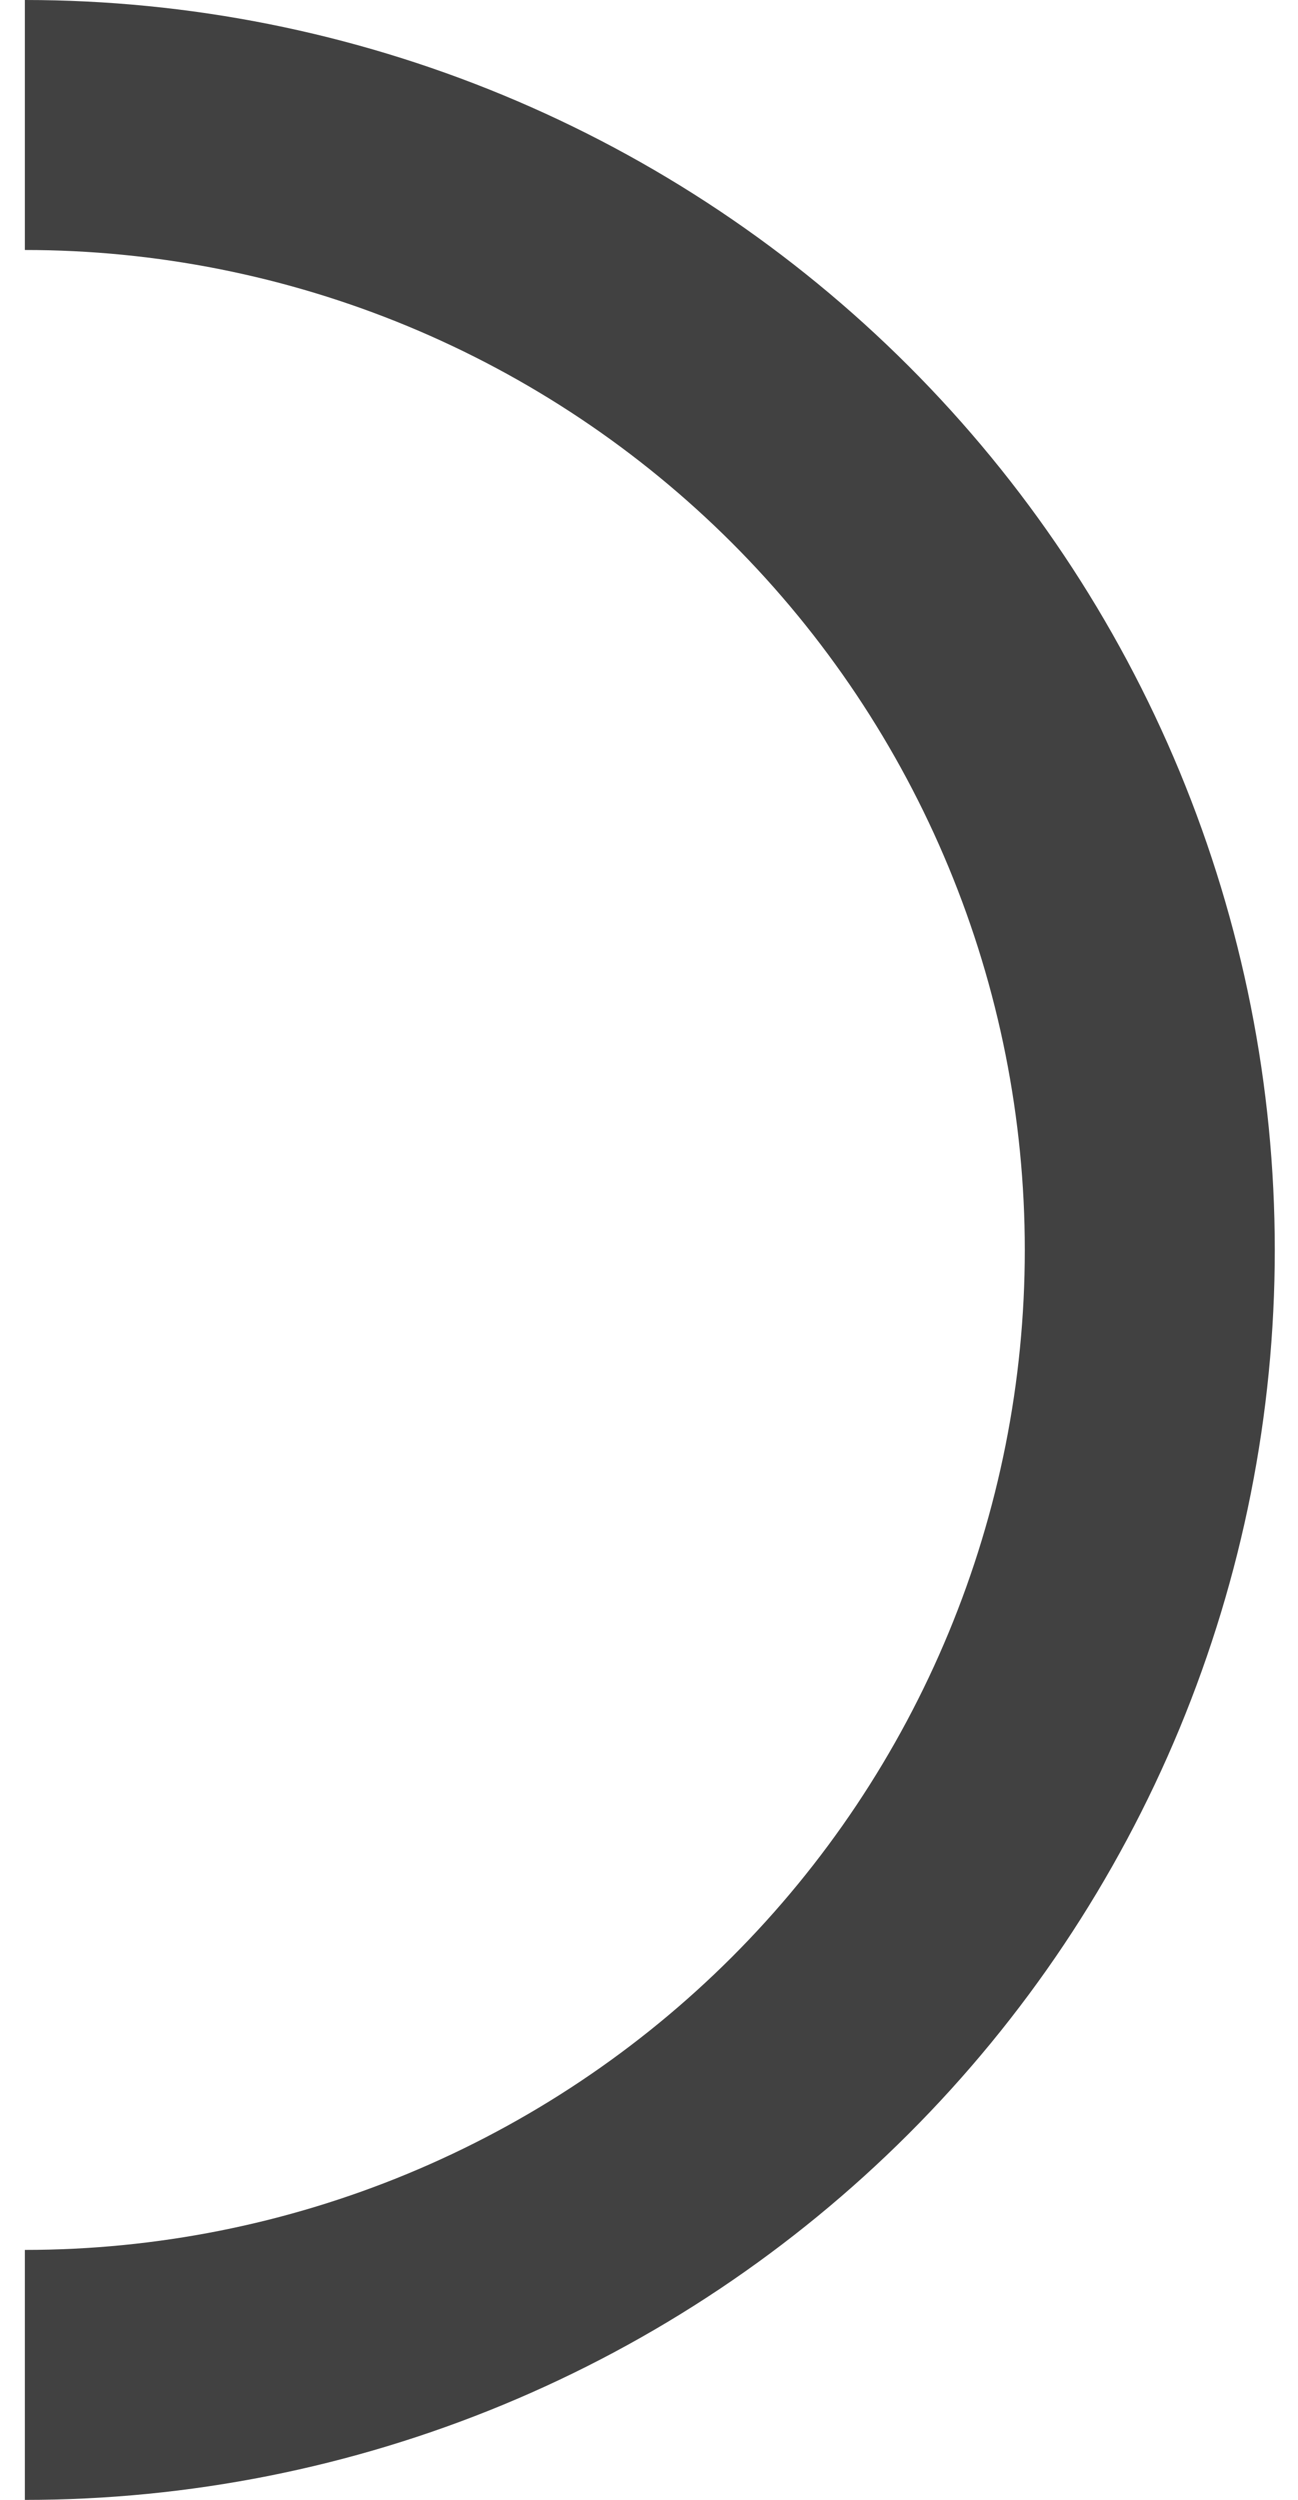 <svg width="27" height="52" viewBox="0 0 27 52" fill="none" xmlns="http://www.w3.org/2000/svg">
<path d="M0.517 0C3.931 4.71053e-07 7.312 0.673 10.466 1.979C13.621 3.286 16.487 5.201 18.901 7.615C21.316 10.03 23.231 12.896 24.538 16.05C25.844 19.205 26.517 22.586 26.517 26C26.517 29.414 25.844 32.795 24.538 35.95C23.231 39.104 21.316 41.971 18.901 44.385C16.487 46.799 13.621 48.714 10.466 50.021C7.312 51.328 3.931 52 0.517 52L0.517 46.8C3.248 46.8 5.953 46.262 8.476 45.217C11 44.171 13.293 42.639 15.225 40.708C17.156 38.776 18.688 36.483 19.733 33.96C20.779 31.436 21.317 28.732 21.317 26C21.317 23.268 20.779 20.564 19.733 18.04C18.688 15.517 17.156 13.224 15.225 11.292C13.293 9.361 11 7.829 8.476 6.783C5.953 5.738 3.248 5.2 0.517 5.2L0.517 0Z" fill="#414141"/>
</svg>
